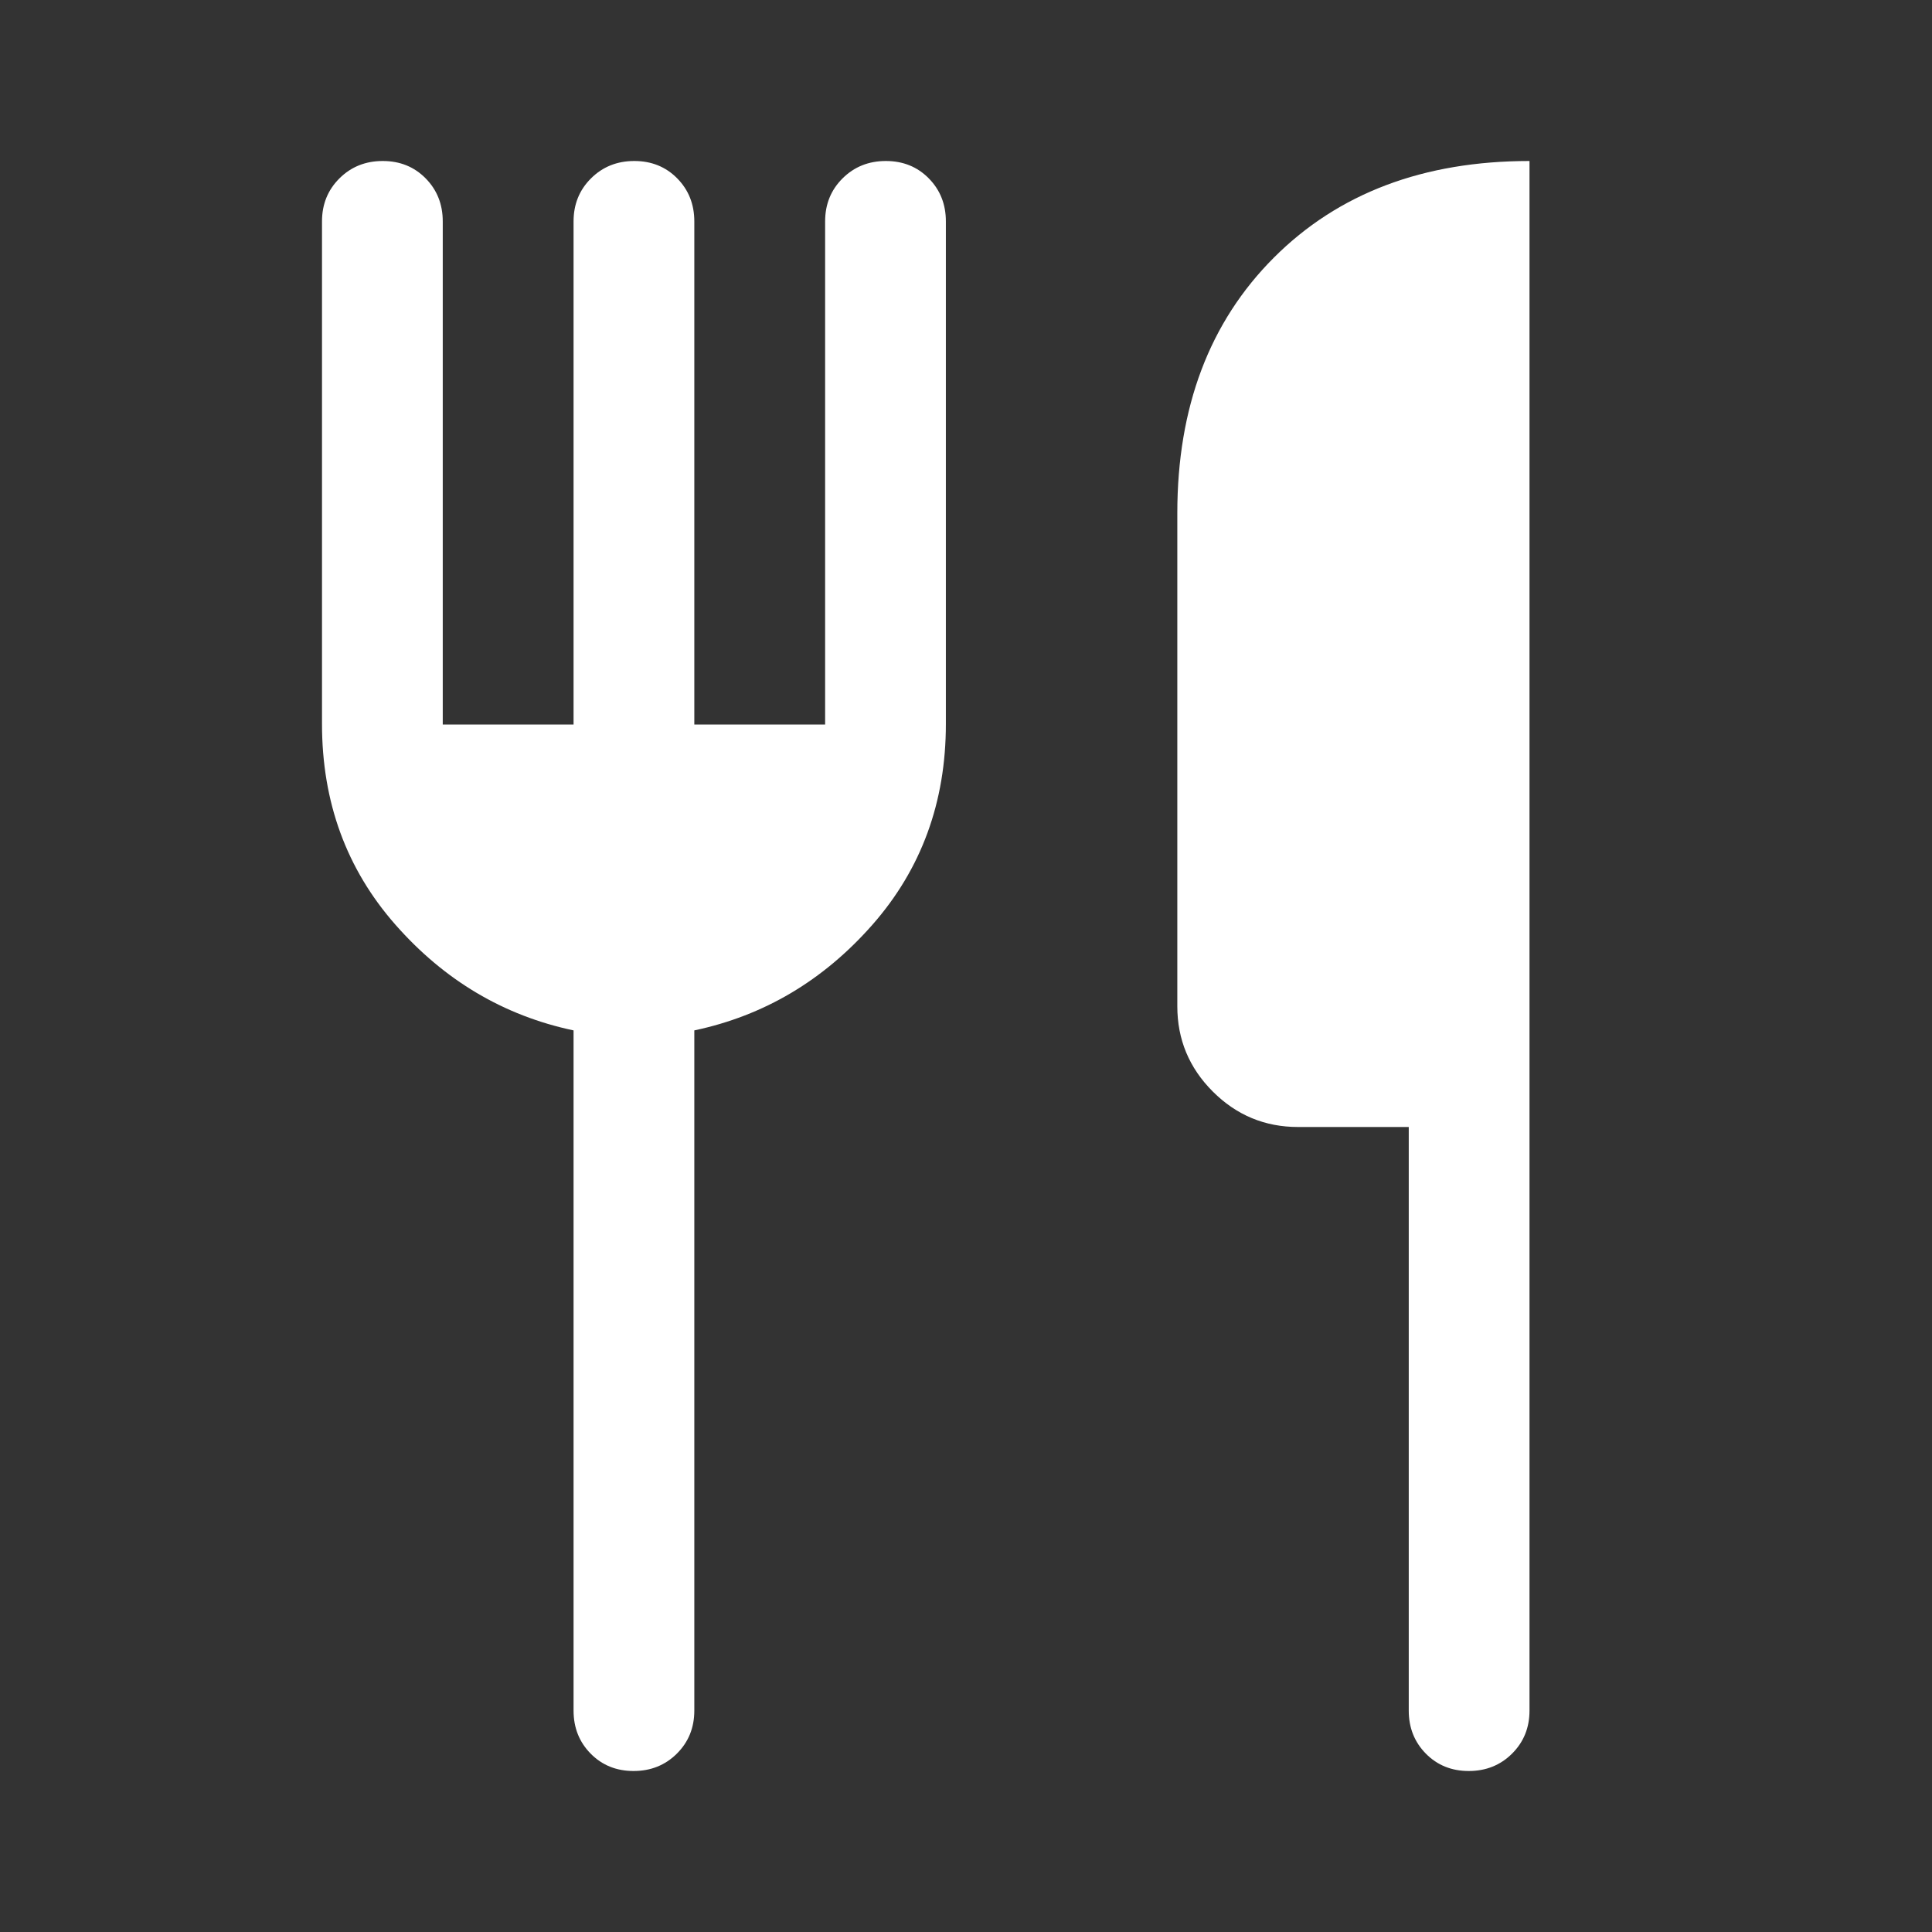 <svg xmlns="http://www.w3.org/2000/svg" height="48" viewBox="0 96 960 960" width="48" fill="white"><rect x="0" y="96" width="960" height="960" fill="#333333" stroke="none"/><path d="M729.825 976Q717 976 708.5 967.375T700 946V656h-55q-24.75 0-42.375-17.625T585 596V351q0-79 48-127t127-48v770q0 12.75-8.675 21.375-8.676 8.625-21.5 8.625Zm-415 0Q302 976 293.5 967.375T285 946V608q-52-11-88.5-52.5T160 455.73V206q0-12.75 8.675-21.375 8.676-8.625 21.5-8.625 12.825 0 21.325 8.625T220 206v250h65V206q0-12.75 8.675-21.375 8.676-8.625 21.5-8.625 12.825 0 21.325 8.625T345 206v250h65V206q0-12.75 8.675-21.375 8.676-8.625 21.5-8.625 12.825 0 21.325 8.625T470 206v249.73q0 58.27-36.5 99.77Q397 597 345 608v338q0 12.75-8.675 21.375-8.676 8.625-21.5 8.625Z"/></svg>